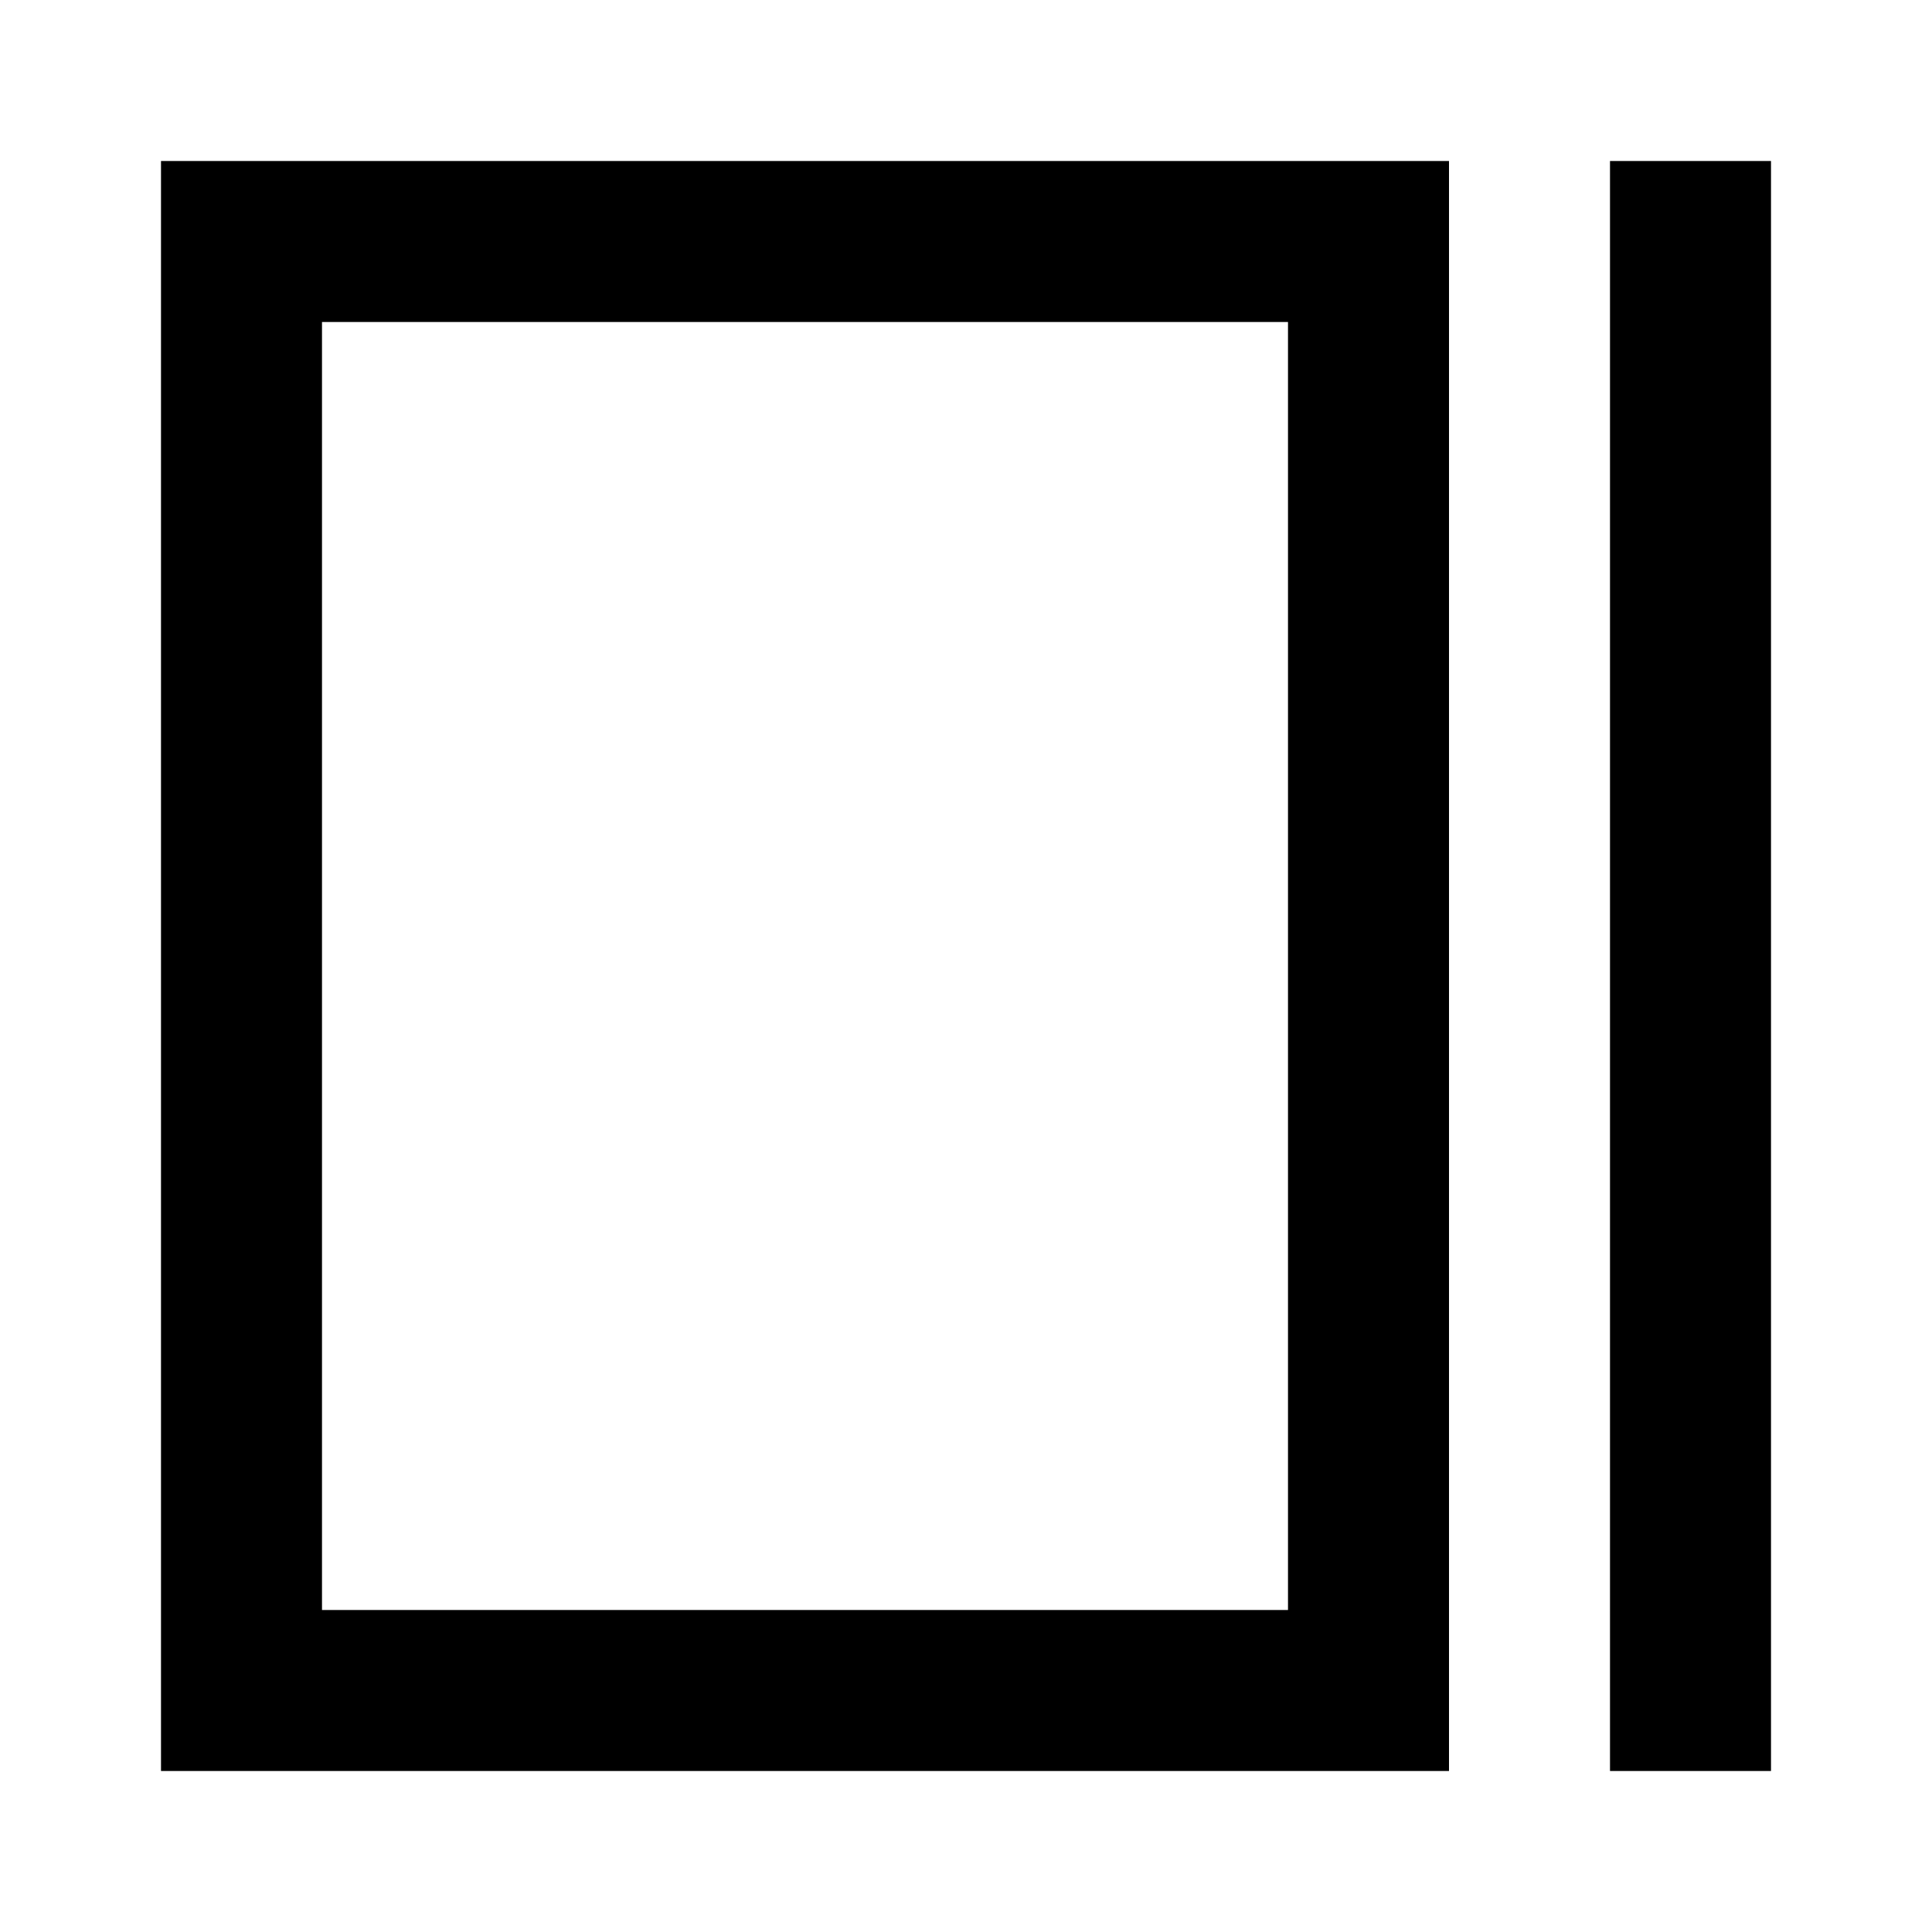 <svg xmlns="http://www.w3.org/2000/svg" xmlns:xlink="http://www.w3.org/1999/xlink" width="24" height="24" viewBox="0 0 24 24"><path fill="currentColor" d="M22 2v20h-2V2zM2 2h16v20H2zm2 2v16h12V4z"/></svg>